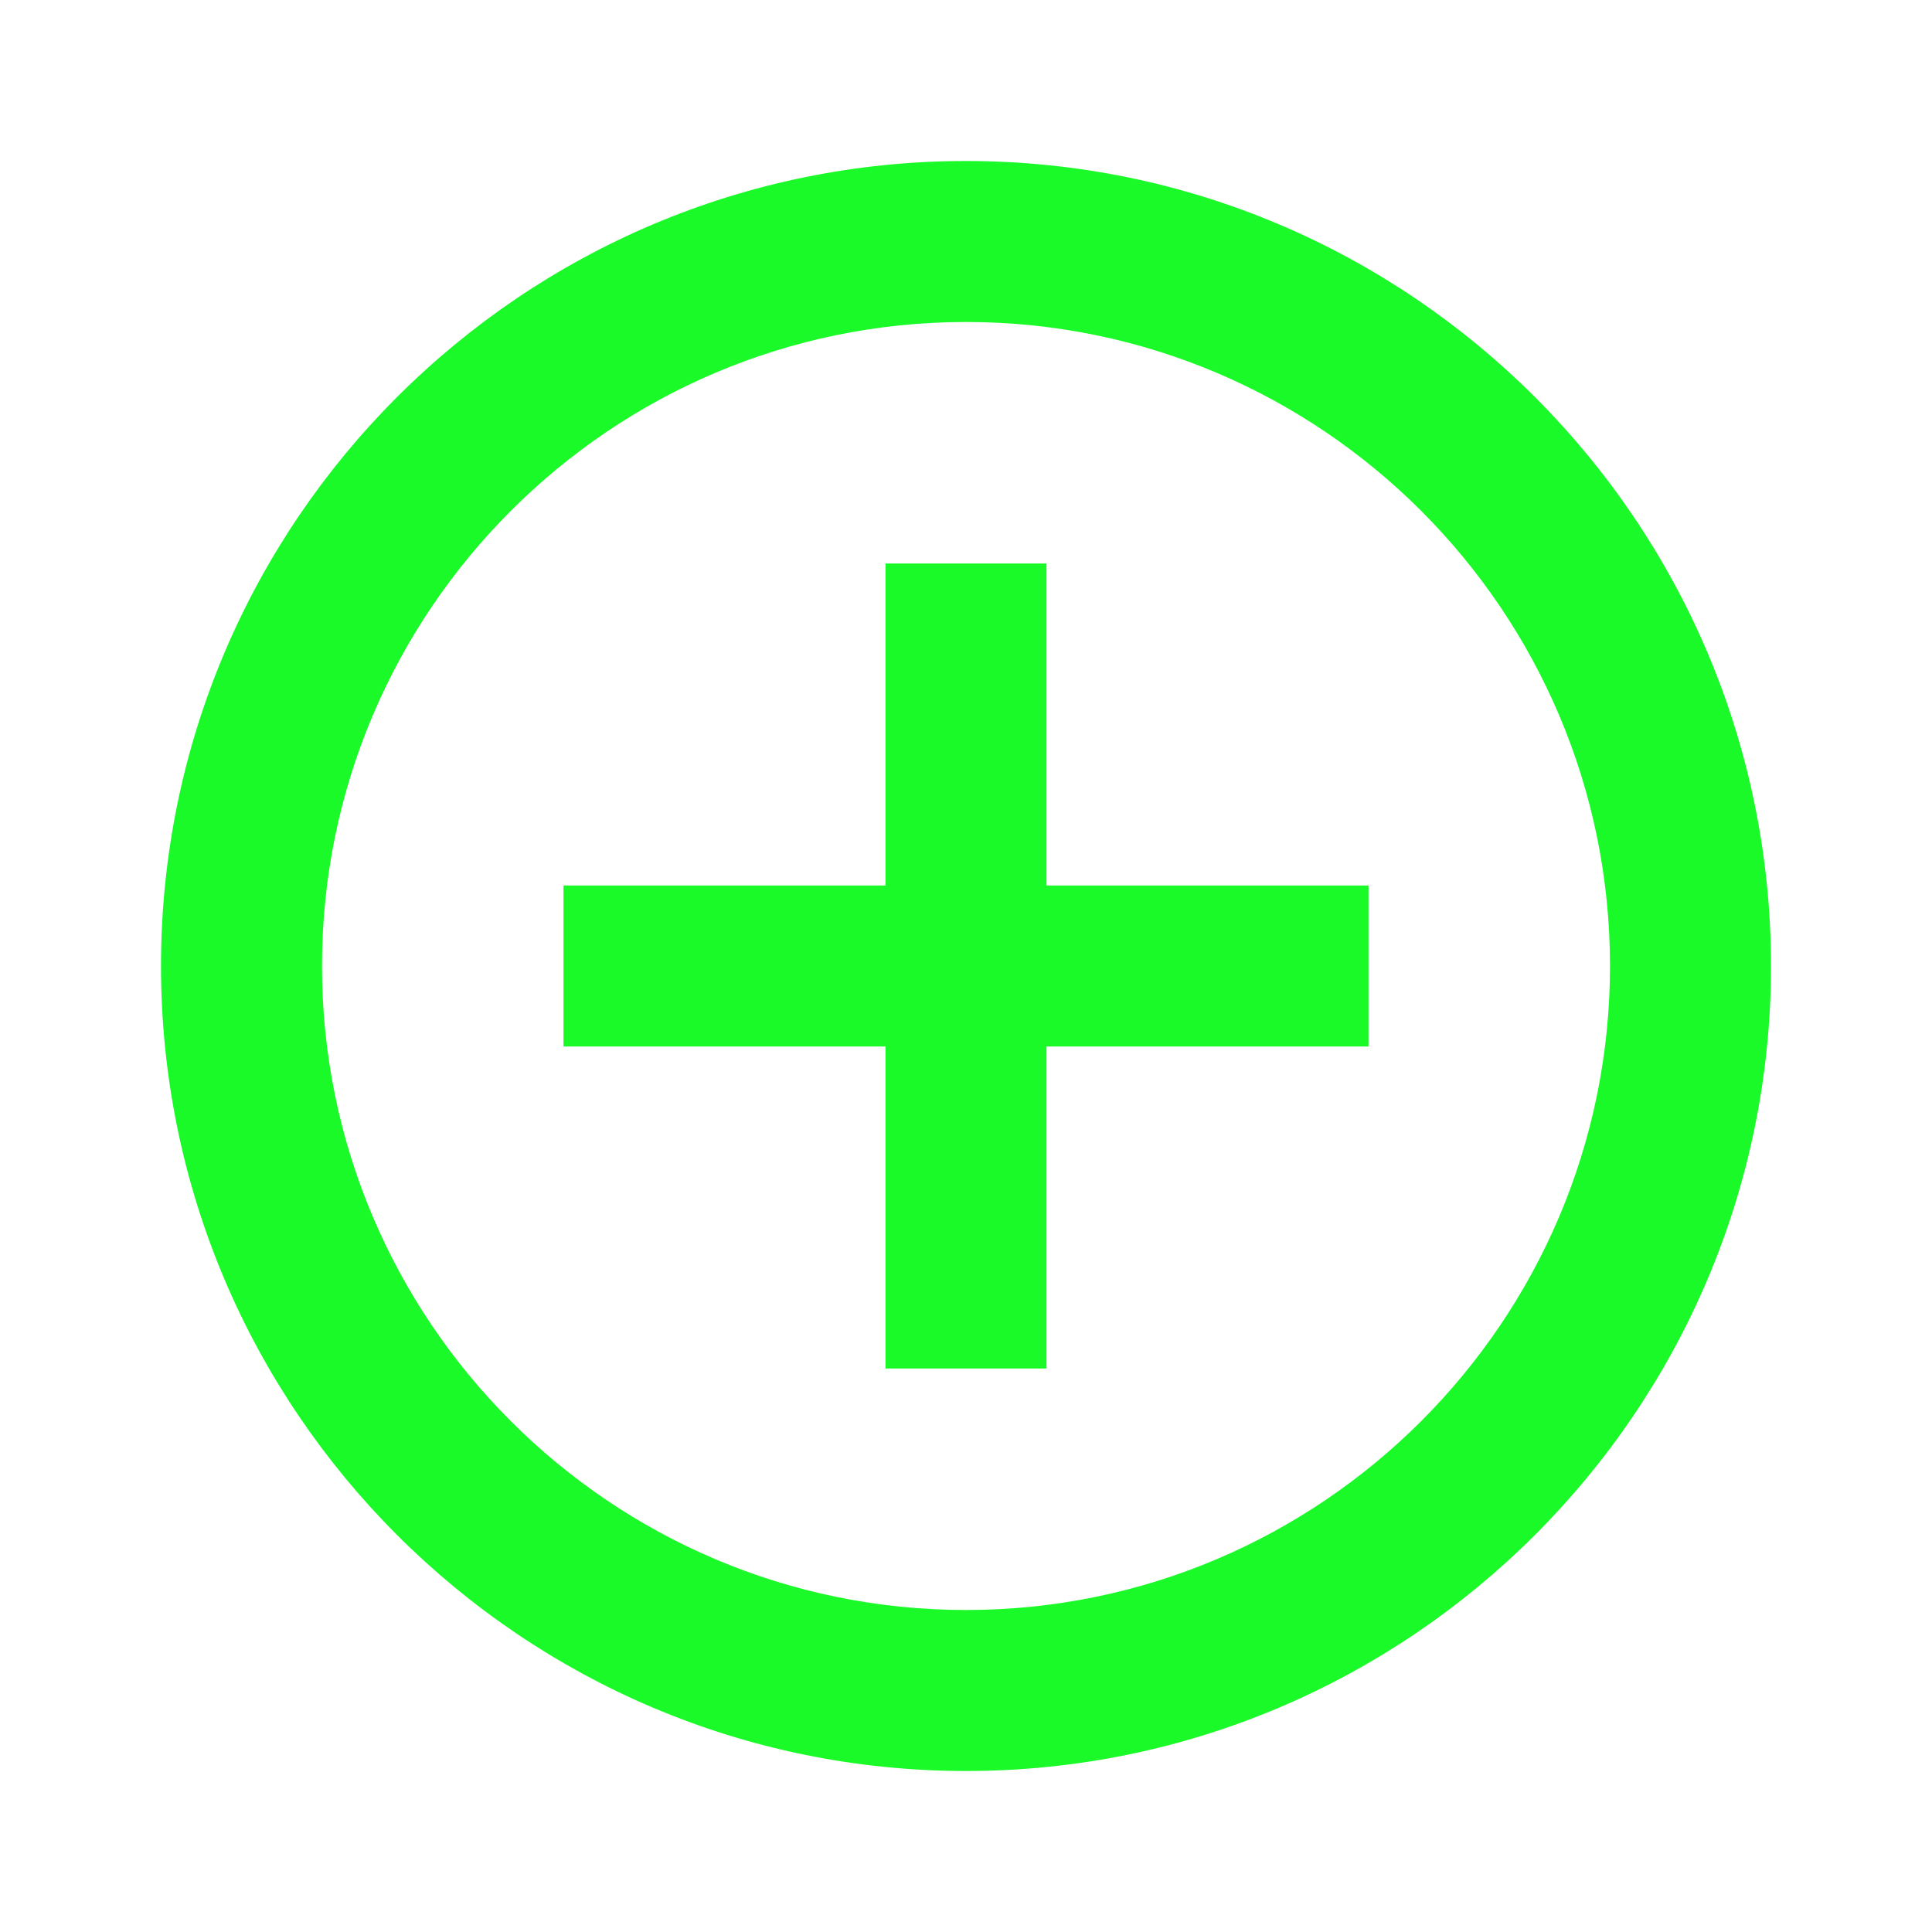 <?xml version="1.0" standalone="no"?><!DOCTYPE svg PUBLIC "-//W3C//DTD SVG 1.1//EN" "http://www.w3.org/Graphics/SVG/1.1/DTD/svg11.dtd"><svg t="1508392891367" class="icon" style="" viewBox="0 0 1024 1024" version="1.1" xmlns="http://www.w3.org/2000/svg" p-id="1004" xmlns:xlink="http://www.w3.org/1999/xlink" width="200" height="200"><defs><style type="text/css"></style></defs><path d="M512 85.333C276.736 85.333 85.333 276.736 85.333 512c0 235.307 191.403 426.667 426.667 426.667s426.667-191.36 426.667-426.667c0-235.264-191.403-426.667-426.667-426.667z m0 768c-188.203 0-341.333-153.131-341.333-341.333s153.131-341.333 341.333-341.333 341.333 153.131 341.333 341.333-153.131 341.333-341.333 341.333z" fill="#1afa29" p-id="1005"></path><path d="M554.667 298.667h-85.333v170.667H298.667v85.333h170.667v170.667h85.333v-170.667h170.667v-85.333h-170.667z" fill="#1afa29" p-id="1006"></path></svg>